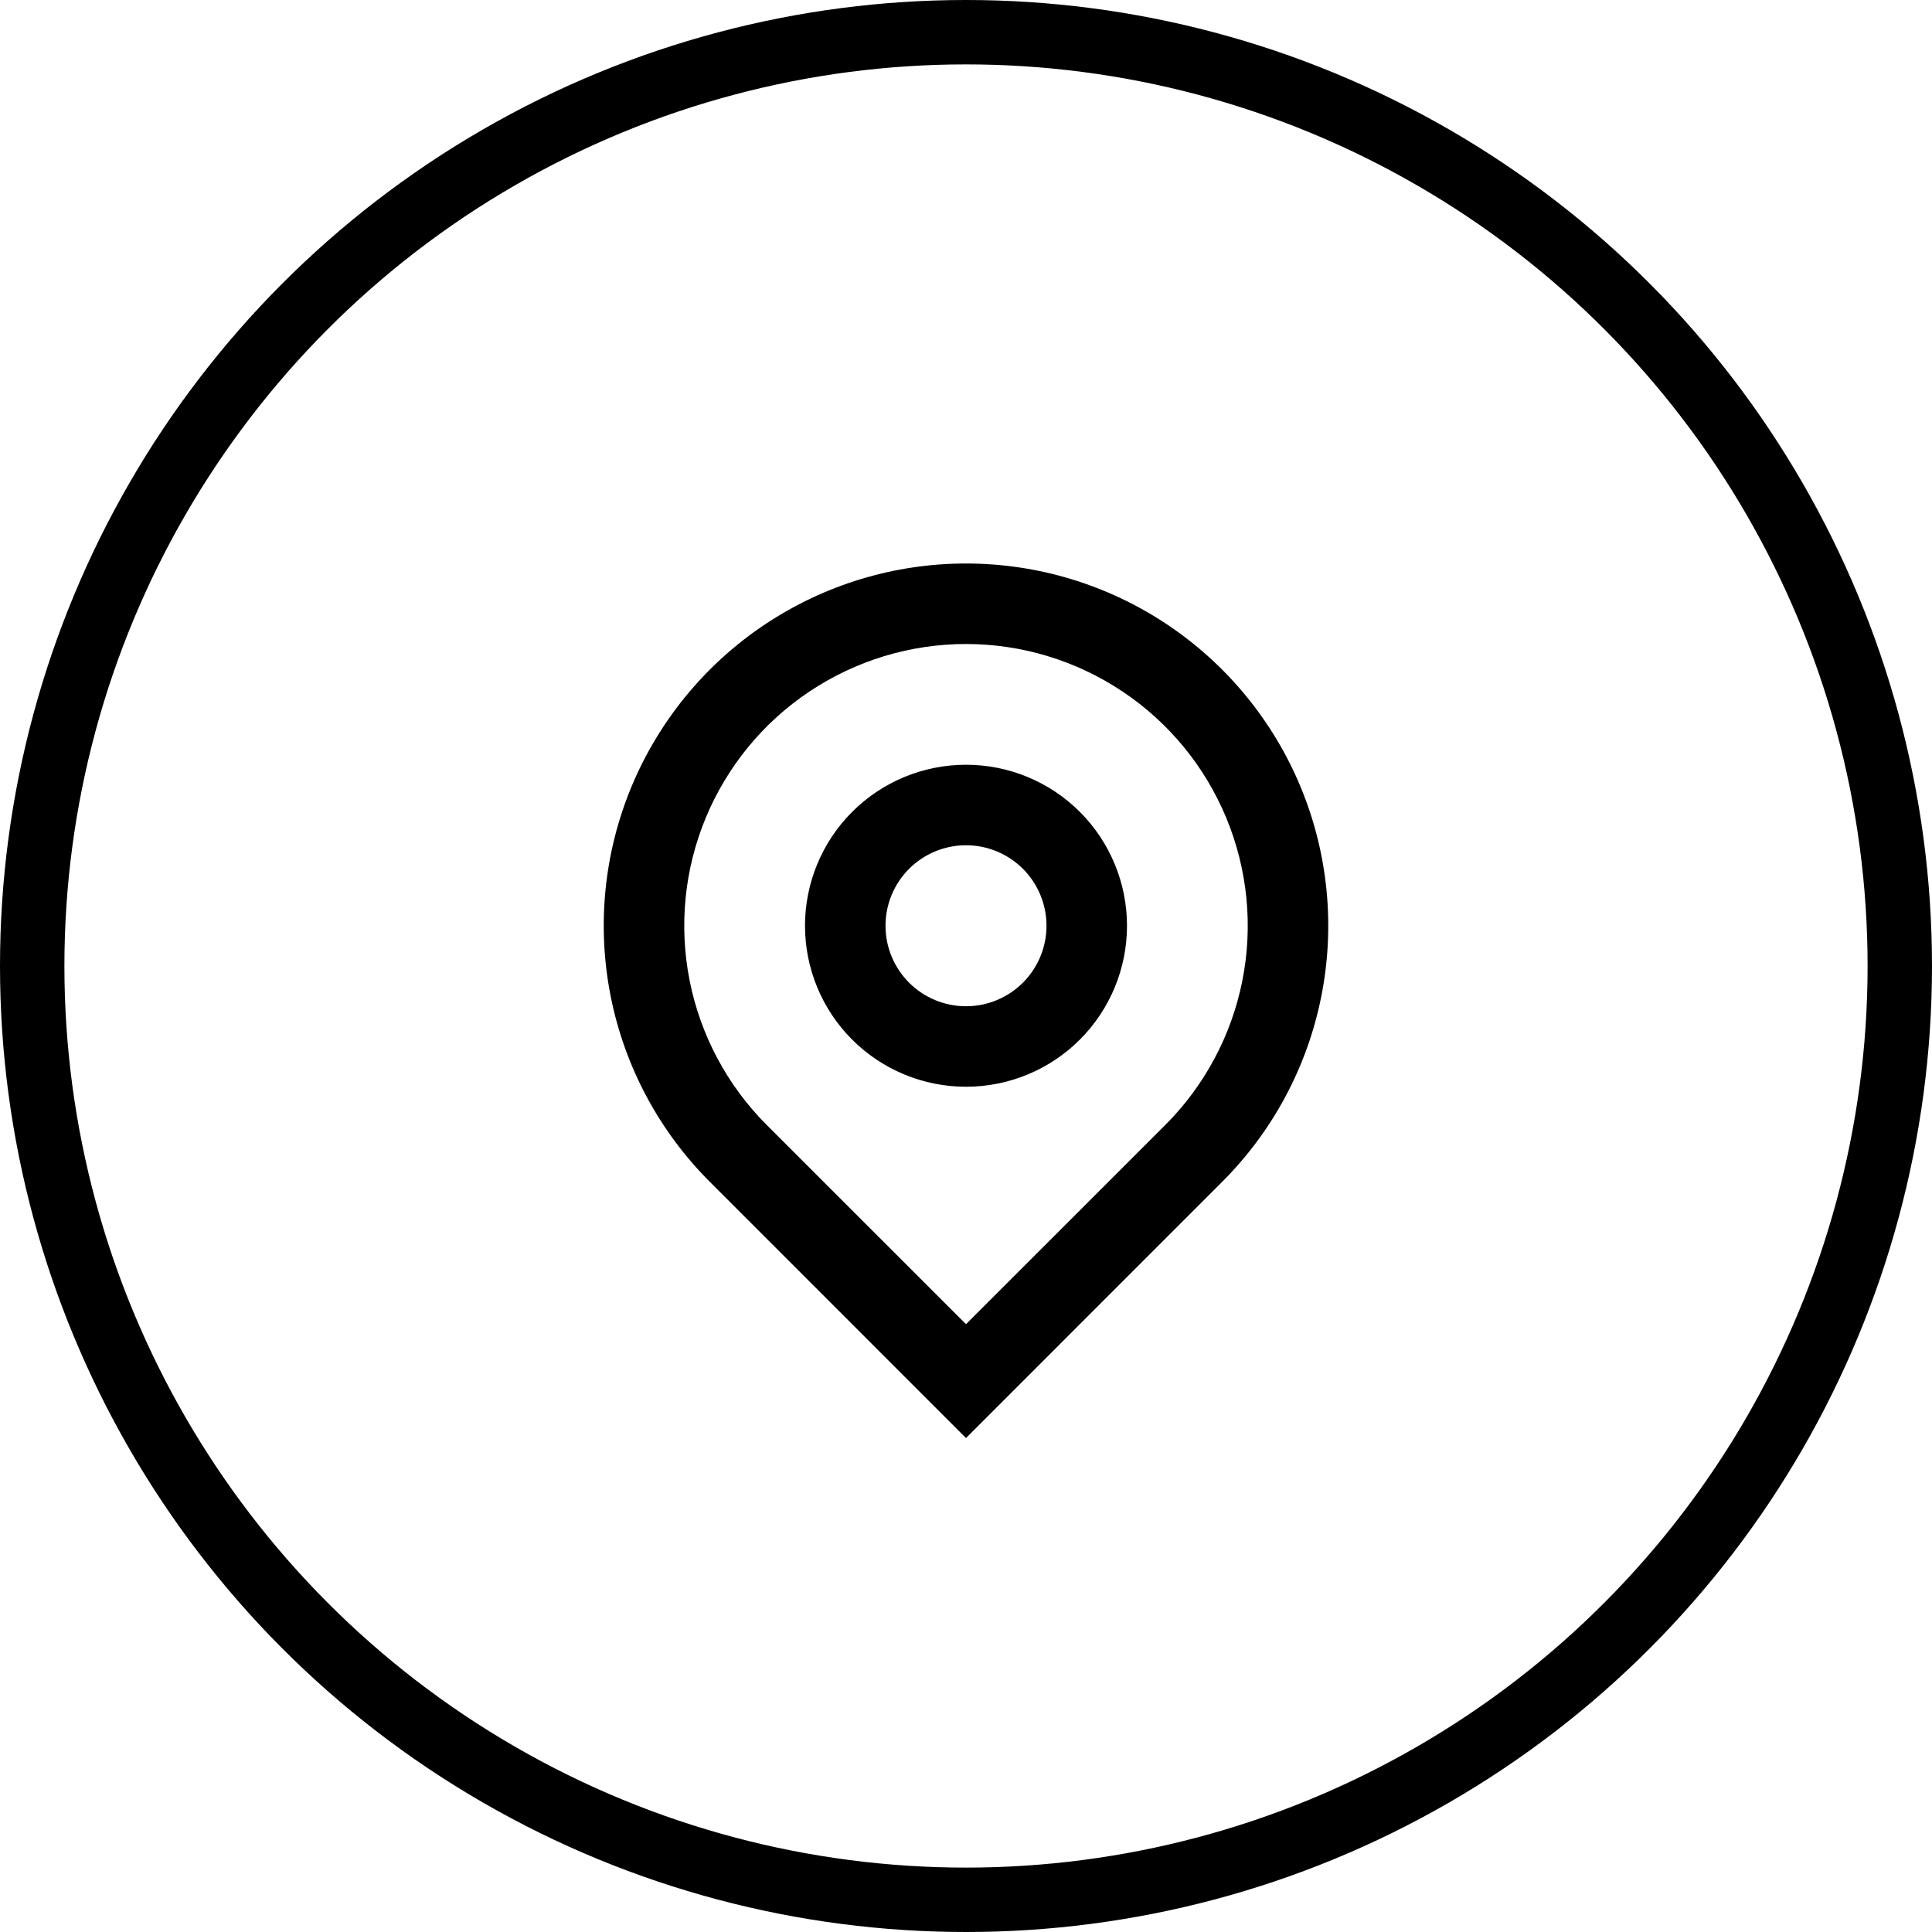 <svg width="30" height="30" viewBox="0 0 30 30" fill="none" xmlns="http://www.w3.org/2000/svg">
<circle cx="15" cy="15" r="14.5" stroke="black"/>
<g clip-path="url(#clip0_66_48)">
<path d="M15 20.562L18.094 17.469C18.706 16.857 19.122 16.077 19.291 15.229C19.46 14.38 19.373 13.5 19.042 12.701C18.711 11.902 18.15 11.218 17.431 10.738C16.711 10.257 15.865 10 15 10C14.135 10 13.289 10.257 12.569 10.738C11.85 11.218 11.289 11.902 10.958 12.701C10.627 13.5 10.54 14.38 10.709 15.229C10.878 16.077 11.294 16.857 11.906 17.469L15 20.562ZM15 22.33L11.023 18.352C10.236 17.566 9.7 16.564 9.483 15.472C9.266 14.381 9.377 13.25 9.803 12.222C10.229 11.195 10.95 10.316 11.875 9.698C12.8 9.08 13.887 8.75 15 8.75C16.113 8.75 17.2 9.08 18.125 9.698C19.05 10.316 19.771 11.195 20.197 12.222C20.623 13.25 20.734 14.381 20.517 15.472C20.3 16.564 19.764 17.566 18.977 18.352L15 22.33ZM15 15.625C15.332 15.625 15.649 15.493 15.884 15.259C16.118 15.024 16.25 14.707 16.25 14.375C16.25 14.043 16.118 13.726 15.884 13.491C15.649 13.257 15.332 13.125 15 13.125C14.668 13.125 14.351 13.257 14.116 13.491C13.882 13.726 13.75 14.043 13.75 14.375C13.75 14.707 13.882 15.024 14.116 15.259C14.351 15.493 14.668 15.625 15 15.625ZM15 16.875C14.337 16.875 13.701 16.612 13.232 16.143C12.763 15.674 12.5 15.038 12.5 14.375C12.5 13.712 12.763 13.076 13.232 12.607C13.701 12.138 14.337 11.875 15 11.875C15.663 11.875 16.299 12.138 16.768 12.607C17.237 13.076 17.5 13.712 17.5 14.375C17.5 15.038 17.237 15.674 16.768 16.143C16.299 16.612 15.663 16.875 15 16.875Z" fill="black"/>
</g>
<defs>
<clipPath id="clip0_66_48">
<rect width="15" height="15" fill="white" transform="translate(7.5 7.5)"/>
</clipPath>
</defs>
</svg>
